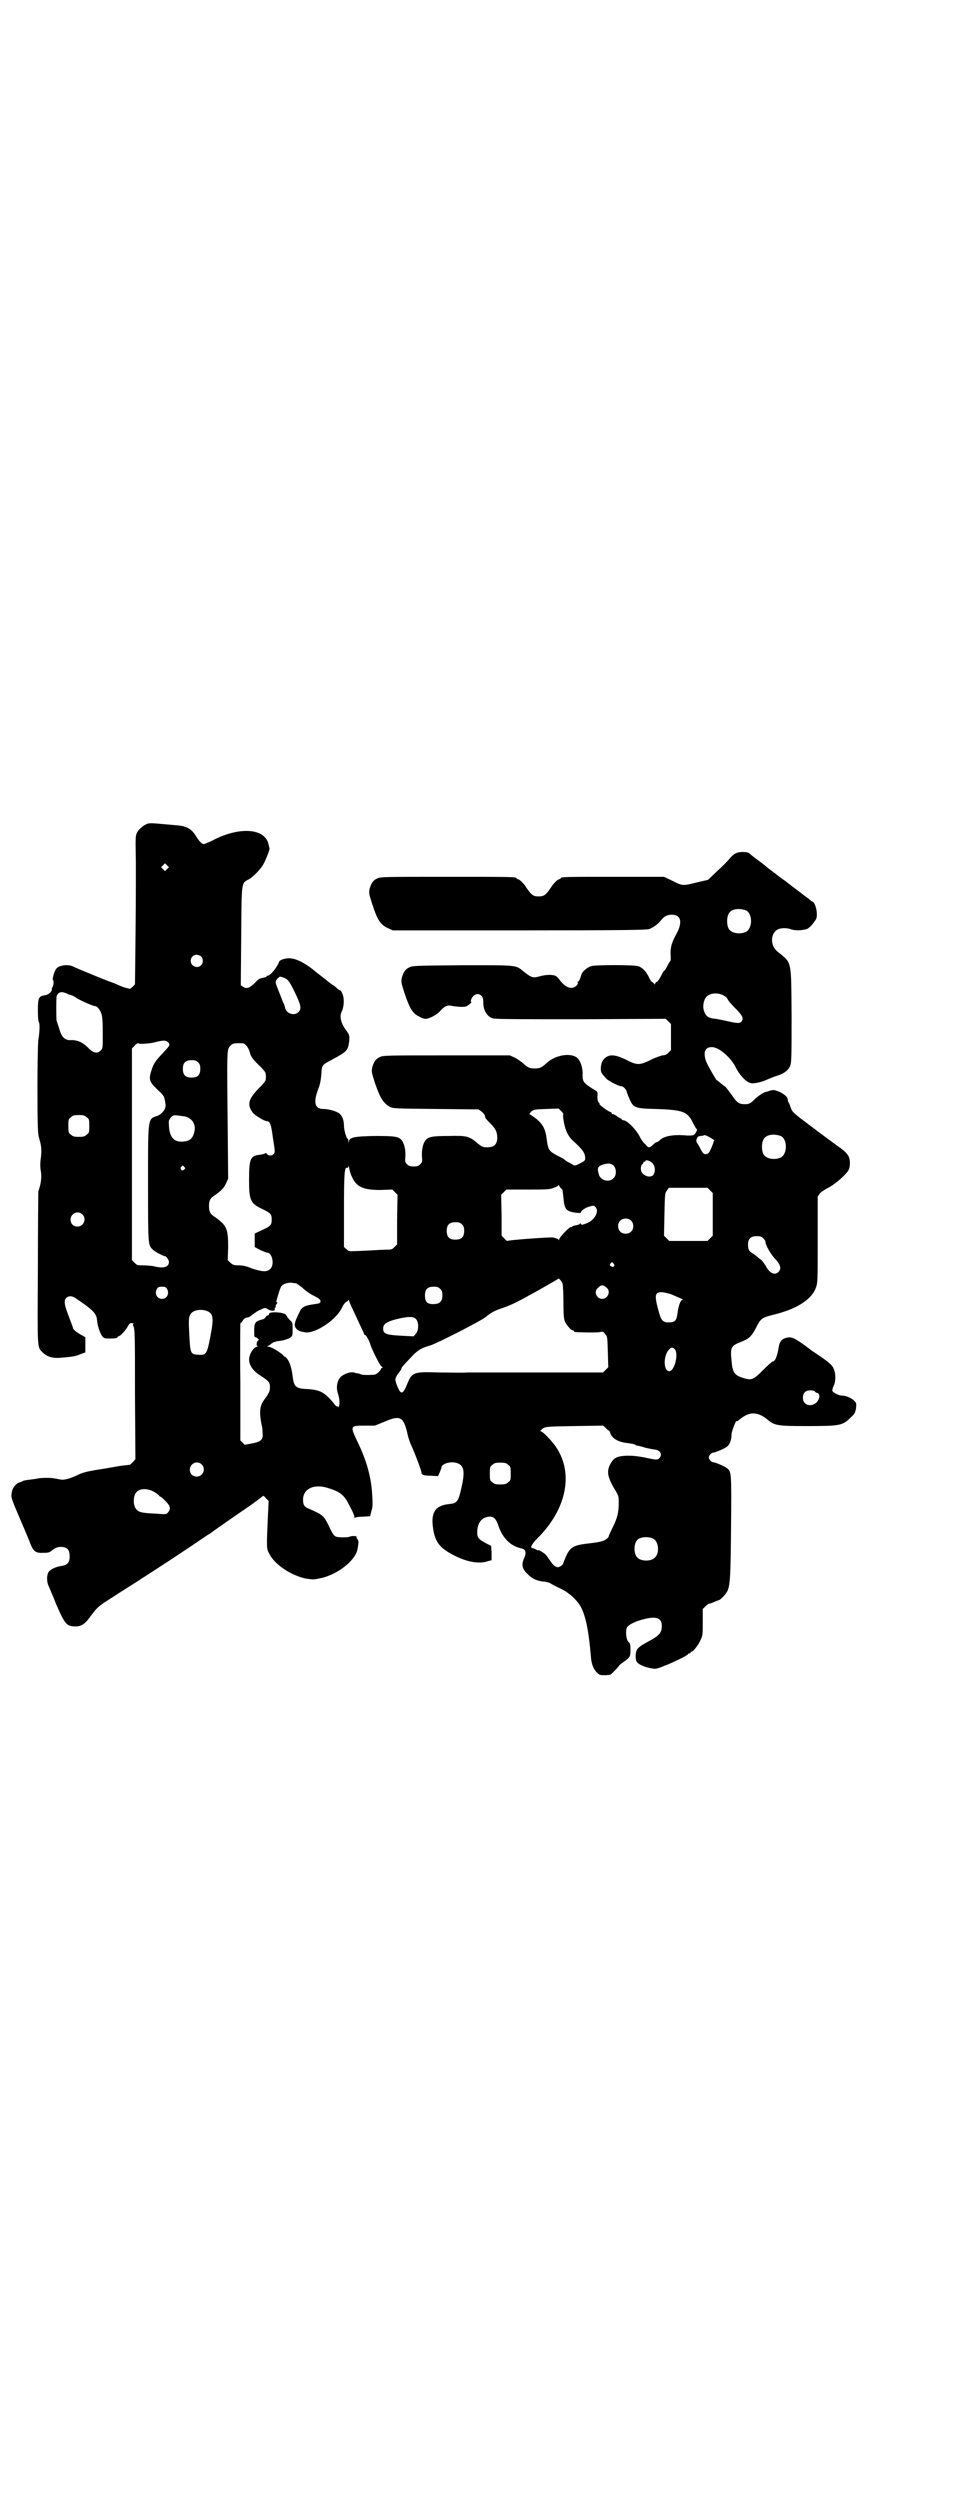 <?xml version="1.0" standalone="no"?>
<!DOCTYPE svg PUBLIC "-//W3C//DTD SVG 20010904//EN"
 "http://www.w3.org/TR/2001/REC-SVG-20010904/DTD/svg10.dtd">
<svg version="1.0" xmlns="http://www.w3.org/2000/svg"
 width="1107pt" height="2870pt" viewBox="0 0 1107 2870"
 preserveAspectRatio="xMidYMid meet">
<g transform="translate(0,2870) scale(0.5,-0.5)"
fill="#000000" stroke="none">
<path d="M339 3849 c-7 -2 -20 -12 -24 -20 -4 -8 -4 -10 -3 -67 0 -81 0 -95
-1 -195 l-1 -87 -6 -6 c-3 -3 -6 -5 -7 -4 -1 0 -2 1 -3 1 -7 1 -15 4 -30 11
-6 2 -10 4 -11 4 -1 0 -78 31 -87 36 -8 3 -20 3 -30 -1 -6 -3 -8 -5 -12 -16
-3 -10 -4 -14 -2 -15 2 -3 1 -13 -2 -17 -1 -1 -1 -3 -1 -5 0 -5 -8 -12 -16
-13 -14 -2 -16 -6 -16 -34 0 -16 1 -26 2 -27 3 -3 2 -24 -1 -42 -1 -6 -2 -56
-2 -111 0 -85 1 -102 3 -111 6 -20 7 -29 5 -47 -2 -13 -2 -23 0 -33 2 -13 0
-29 -6 -45 0 -2 -1 -81 -1 -176 -1 -190 -2 -181 11 -194 10 -10 23 -14 43 -12
24 2 34 3 46 9 l9 3 0 17 0 18 -9 5 c-11 6 -19 13 -19 15 0 1 -4 12 -9 25 -11
28 -13 39 -7 45 6 6 15 5 24 -2 4 -3 15 -10 24 -17 17 -13 22 -20 23 -33 1
-12 7 -30 12 -36 4 -5 6 -5 19 -5 10 0 15 1 16 3 0 1 1 2 2 2 4 0 18 15 22 24
4 6 5 7 10 6 3 0 4 -1 3 -1 -2 -1 -2 -2 -1 -5 4 -7 4 -22 4 -161 l1 -145 -6
-7 c-4 -4 -7 -6 -7 -6 -1 0 -9 -1 -19 -2 -23 -4 -52 -9 -60 -10 -22 -4 -30 -6
-42 -12 -15 -7 -28 -11 -36 -10 -2 0 -10 2 -17 3 -11 2 -36 1 -40 -1 -1 0 -7
-1 -15 -2 -8 -1 -15 -2 -16 -3 -1 -1 -4 -2 -7 -3 -9 -2 -18 -13 -19 -24 -2
-11 -2 -11 21 -65 10 -23 20 -47 22 -53 7 -17 12 -21 30 -20 12 0 14 1 20 6 7
6 16 9 26 7 10 -2 14 -8 14 -21 0 -14 -5 -20 -18 -22 -14 -2 -27 -8 -31 -15
-4 -8 -4 -22 1 -32 2 -5 10 -23 17 -41 20 -46 24 -51 45 -51 13 0 22 6 36 26
11 15 17 21 33 31 46 30 61 39 75 48 7 5 25 16 40 26 39 25 103 68 104 69 1 1
5 3 9 6 4 3 9 6 10 6 3 3 29 21 65 46 30 20 50 35 56 40 3 3 4 2 9 -4 l6 -6
-2 -41 c-3 -69 -3 -69 4 -81 11 -23 49 -49 83 -56 13 -2 18 -3 30 0 39 6 84
40 89 67 3 17 3 19 0 23 -2 3 -3 6 -2 6 1 2 -14 2 -16 0 -3 -2 -25 -2 -31 0
-5 2 -8 6 -16 23 -12 25 -14 27 -46 41 -11 4 -14 9 -14 21 0 24 23 36 53 28
28 -8 39 -15 49 -33 13 -24 17 -33 16 -37 0 -1 1 -1 2 1 2 1 10 2 18 2 l16 1
3 12 c3 9 3 16 2 34 -2 43 -13 82 -34 125 -17 36 -17 37 15 37 l25 0 22 9 c35
15 43 12 52 -24 2 -12 8 -28 12 -36 8 -18 21 -53 21 -57 0 -5 5 -7 22 -7 l16
-1 4 9 c2 5 4 10 4 11 0 8 19 14 32 11 18 -4 22 -16 16 -47 -9 -43 -11 -46
-30 -48 -31 -3 -42 -18 -38 -51 4 -35 15 -50 49 -67 31 -16 59 -20 78 -13 l8
2 0 17 -1 16 -12 6 c-17 9 -20 13 -20 25 0 16 6 28 16 33 18 7 26 3 33 -19 10
-28 28 -46 53 -51 10 -2 11 -10 6 -22 -7 -14 -5 -25 7 -36 10 -11 21 -16 36
-18 6 0 14 -2 17 -4 10 -6 11 -6 25 -13 19 -9 39 -28 47 -45 10 -22 16 -52 21
-109 1 -18 6 -30 14 -38 6 -6 8 -6 18 -6 6 0 12 1 14 2 6 5 19 19 19 20 0 1 5
5 11 9 14 10 15 12 15 28 0 11 -1 14 -4 17 -6 4 -8 26 -4 34 4 6 19 14 40 19
28 7 40 2 40 -16 0 -15 -6 -22 -28 -34 -21 -11 -27 -16 -30 -22 -3 -8 -3 -23
1 -27 3 -5 19 -12 32 -14 10 -2 12 -2 27 4 22 8 58 26 58 28 0 1 1 2 3 2 2 0
3 1 3 2 0 1 1 2 2 2 4 0 16 15 22 29 4 9 4 13 4 40 l0 29 6 6 c3 3 7 6 8 6 2
0 7 2 12 4 4 2 9 4 10 4 4 0 16 13 20 20 7 14 8 34 9 150 1 122 1 125 -9 133
-6 5 -28 14 -32 14 -4 0 -10 6 -10 11 0 5 6 11 10 11 4 0 26 9 32 14 6 5 10
15 10 27 0 8 12 38 12 31 0 -1 4 2 9 6 20 16 38 16 59 0 19 -16 23 -17 93 -17
75 0 82 1 100 19 10 9 11 11 13 22 1 12 1 12 -5 18 -7 6 -18 11 -28 11 -6 0
-18 6 -21 10 -1 2 0 6 2 11 6 11 6 30 0 42 -3 8 -16 18 -48 39 -3 2 -13 10
-23 17 -20 14 -27 17 -39 13 -8 -2 -13 -8 -15 -18 -4 -25 -9 -36 -15 -36 -1 0
-11 -9 -22 -20 -23 -23 -26 -24 -50 -16 -16 6 -20 13 -22 39 -3 30 -1 33 21
42 19 7 25 13 35 32 11 22 14 24 38 30 55 13 90 35 100 63 4 12 4 16 4 111 l0
98 5 7 c2 3 11 9 19 13 16 8 42 31 47 41 4 8 4 23 0 31 -3 7 -13 16 -27 25 -2
2 -11 8 -19 14 -8 6 -17 13 -20 15 -64 48 -62 46 -67 58 -2 7 -5 13 -6 14 0 1
-1 4 -1 6 -1 6 -12 14 -23 18 -8 3 -11 3 -18 1 -5 -2 -9 -3 -10 -3 -6 -2 -15
-8 -23 -15 -12 -12 -14 -13 -25 -13 -13 0 -18 4 -30 22 -6 8 -12 16 -14 18 -3
2 -8 6 -12 9 -3 3 -7 6 -8 6 -2 2 -22 36 -25 45 -6 20 -2 31 14 31 16 0 43
-23 55 -47 9 -18 25 -35 36 -36 6 -1 25 3 37 9 7 3 17 7 24 9 15 5 25 13 28
23 3 6 3 30 3 115 -1 130 1 119 -32 146 -18 14 -17 44 2 52 8 3 20 3 30 -1 10
-3 28 -2 37 2 3 2 9 7 13 13 7 9 8 10 8 21 0 12 -6 28 -10 28 -1 0 -5 3 -9 7
-5 3 -11 8 -15 11 -12 9 -37 28 -39 30 -1 0 -7 5 -13 9 -6 5 -18 14 -26 20 -8
7 -20 16 -27 21 -7 5 -14 11 -16 13 -3 2 -7 3 -15 3 -14 0 -21 -4 -31 -16 -4
-5 -17 -18 -28 -28 l-21 -20 -26 -6 c-32 -8 -33 -8 -56 4 l-19 9 -113 0 c-110
0 -124 0 -124 -3 0 -1 -2 -2 -5 -3 -3 -1 -8 -6 -14 -13 -15 -23 -19 -26 -32
-26 -13 0 -17 3 -32 26 -6 7 -11 12 -14 13 -3 1 -5 2 -5 3 0 3 -16 3 -162 3
-142 0 -151 0 -158 -4 -9 -4 -13 -10 -17 -23 -2 -10 -2 -11 6 -36 12 -37 19
-47 36 -55 l11 -5 290 0 c240 0 292 1 299 3 10 4 21 12 27 20 7 9 14 13 25 13
21 0 25 -17 11 -43 -12 -22 -14 -31 -14 -48 1 -8 0 -15 0 -15 -1 0 -4 -5 -7
-11 -3 -6 -6 -11 -7 -11 -1 0 -5 -6 -8 -13 -4 -7 -8 -13 -9 -13 -2 0 -3 -2 -4
-3 -1 -4 -1 -4 -4 0 -1 1 -3 3 -4 3 -1 0 -4 5 -7 11 -6 13 -15 22 -25 25 -11
3 -97 3 -107 0 -10 -3 -21 -13 -23 -20 -2 -9 -6 -16 -8 -16 -1 0 -1 -1 0 -2 2
-4 -7 -12 -14 -12 -9 0 -17 5 -26 16 -4 6 -9 11 -12 12 -8 3 -23 2 -34 -1 -17
-5 -20 -4 -39 11 -18 15 -14 14 -141 14 -106 -1 -115 -1 -121 -5 -9 -4 -13
-10 -17 -23 -2 -10 -2 -11 6 -36 12 -36 19 -47 34 -54 5 -3 11 -5 14 -5 7 -1
28 10 34 18 9 10 16 14 25 12 16 -3 28 -3 33 -2 5 1 17 11 13 11 -1 0 -1 2 0
5 7 19 28 16 28 -4 -1 -19 8 -35 22 -39 5 -2 69 -2 202 -2 l195 1 6 -6 6 -6 0
-30 0 -30 -6 -6 c-4 -4 -8 -6 -14 -6 -4 -1 -16 -5 -26 -10 -26 -13 -32 -13
-57 0 -29 14 -42 13 -53 -1 -6 -9 -7 -26 -2 -31 2 -3 6 -7 9 -11 6 -6 29 -18
36 -18 3 0 10 -7 11 -11 0 -1 2 -7 5 -14 10 -24 12 -26 62 -27 62 -2 73 -6 85
-31 4 -8 8 -15 9 -15 3 0 -3 -13 -8 -14 -2 -1 -8 -1 -14 -1 -30 3 -54 -1 -63
-11 -2 -2 -5 -4 -6 -4 -2 0 -5 -2 -7 -4 -10 -10 -12 -11 -20 -1 -5 4 -10 12
-12 16 -8 17 -30 39 -38 39 -2 0 -4 1 -4 2 0 1 -2 2 -4 3 -2 1 -6 3 -8 5 -3 2
-6 4 -8 4 -3 0 -4 1 -3 2 1 1 -1 2 -3 3 -7 2 -29 19 -25 19 1 0 0 1 -2 3 -2 3
-3 6 -3 14 1 8 0 10 -2 12 -30 18 -32 21 -32 37 1 16 -5 33 -12 39 -15 13 -50
7 -70 -11 -12 -11 -16 -13 -28 -13 -12 0 -16 2 -28 13 -4 3 -12 9 -18 12 l-11
5 -146 0 c-138 0 -146 0 -153 -4 -9 -4 -13 -10 -17 -23 -2 -10 -2 -11 6 -36
12 -35 19 -46 34 -55 8 -4 11 -4 106 -5 l98 -1 7 -5 c4 -3 7 -7 8 -10 0 -5 2
-7 13 -18 11 -11 15 -19 15 -32 0 -15 -7 -22 -23 -22 -10 0 -12 1 -22 9 -20
17 -25 18 -67 17 -38 0 -46 -2 -53 -10 -5 -6 -9 -22 -8 -37 1 -12 1 -13 -4
-18 -4 -4 -7 -5 -15 -5 -8 0 -11 1 -15 5 -5 5 -5 6 -4 18 1 16 -3 31 -9 38 -8
8 -16 9 -62 9 -47 -1 -57 -3 -59 -13 0 -3 -1 -3 -1 2 0 3 -1 5 -2 5 -2 0 -8
19 -8 29 0 13 -4 23 -10 28 -7 6 -25 11 -38 11 -19 0 -23 15 -11 46 4 10 6 21
7 33 1 22 1 22 26 35 33 18 35 20 38 41 1 13 1 15 -8 27 -11 15 -15 31 -9 42
5 10 6 29 2 39 -2 5 -4 9 -5 9 -1 0 -5 2 -9 6 -3 3 -9 7 -12 9 -3 2 -7 5 -8 6
-1 1 -6 5 -10 8 -8 6 -14 11 -18 14 -22 19 -45 31 -61 31 -10 0 -22 -4 -23 -8
-4 -12 -20 -32 -26 -32 -2 0 -3 -1 -3 -2 0 -1 -4 -2 -8 -3 -7 -1 -11 -3 -17
-10 -13 -13 -20 -16 -28 -11 l-6 4 1 113 c1 126 0 121 17 130 10 5 28 24 34
35 7 13 15 35 14 36 0 1 -1 4 -2 8 -6 37 -62 43 -122 14 -13 -7 -26 -12 -27
-12 -4 0 -10 6 -17 17 -10 17 -21 24 -42 26 -58 5 -61 6 -70 4z m45 -104 l-5
-5 -4 4 -5 5 4 4 5 5 4 -4 5 -5 -4 -4z m1329 -95 c16 -7 16 -43 -1 -50 -15 -6
-34 -2 -39 9 -4 8 -4 24 0 32 5 12 23 15 40 9z m-1251 -106 c5 -5 5 -15 0 -20
-9 -9 -24 -2 -24 10 0 8 6 14 14 14 3 0 8 -2 10 -4z m188 -48 c11 -4 14 -7 27
-34 14 -29 16 -37 9 -45 -9 -10 -27 -5 -31 8 0 2 -2 9 -5 14 -7 19 -12 30 -14
36 -4 10 -4 12 1 18 3 3 6 5 6 5 0 0 3 -1 7 -2z m-493 -39 c1 0 3 -1 4 -1 2 0
9 -3 16 -8 12 -7 37 -18 42 -18 4 0 11 -8 14 -18 2 -6 3 -17 3 -44 0 -33 0
-35 -4 -39 -8 -9 -18 -7 -30 6 -12 12 -25 18 -41 17 -12 0 -19 7 -24 23 -2 7
-4 13 -5 15 0 2 -1 4 -2 6 -1 5 -1 51 0 57 3 8 9 11 18 8 4 -1 8 -3 9 -4z
m1504 -2 c4 -2 8 -5 9 -7 3 -6 8 -12 19 -23 15 -15 19 -22 15 -29 -4 -6 -10
-6 -35 0 -9 2 -20 4 -25 5 -17 1 -24 6 -28 21 -2 9 0 22 6 29 8 9 25 11 39 4z
m-1275 -108 c4 -4 4 -5 1 -10 -2 -3 -9 -10 -14 -16 -12 -12 -20 -22 -24 -35
-8 -23 -7 -29 12 -47 14 -13 16 -15 18 -27 1 -6 2 -12 1 -13 0 -1 -1 -2 -1 -3
0 -5 -11 -16 -18 -18 -22 -7 -21 -3 -21 -157 0 -137 0 -139 10 -149 4 -5 25
-16 29 -16 3 0 9 -9 9 -13 0 -12 -12 -16 -35 -10 -6 1 -18 2 -25 2 -12 0 -13
0 -19 6 l-6 6 0 243 0 243 6 6 c3 4 7 6 8 6 3 -3 29 -1 42 3 17 4 22 4 27 -1z
m180 -8 c3 -3 7 -11 8 -16 2 -8 5 -13 19 -27 10 -9 17 -18 17 -20 1 -5 1 -11
0 -16 0 -2 -8 -11 -17 -20 -23 -24 -26 -37 -12 -55 5 -6 26 -19 32 -19 7 0 10
-8 14 -40 5 -31 5 -32 1 -36 -4 -4 -12 -4 -15 1 -2 2 -3 3 -3 2 0 -1 -5 -3
-12 -4 -23 -2 -26 -9 -26 -57 0 -48 3 -55 31 -68 19 -9 21 -12 21 -24 0 -12
-2 -15 -22 -24 l-17 -8 0 -16 0 -15 13 -7 c7 -3 14 -6 16 -6 11 0 17 -27 7
-37 -8 -8 -18 -7 -43 1 -11 5 -21 7 -30 7 -11 0 -13 1 -19 6 l-6 6 1 30 c0 42
-3 50 -32 70 -9 6 -12 11 -12 24 0 13 3 18 12 24 16 11 22 17 27 28 l5 11 -1
113 c-2 188 -2 183 6 192 5 5 7 6 19 6 12 0 13 0 18 -6z m-111 -38 c4 -4 5 -7
5 -15 0 -14 -6 -20 -20 -20 -14 0 -20 6 -20 20 0 14 6 20 20 20 8 0 11 -1 15
-5z m839 -119 c-1 0 -1 -5 0 -12 3 -22 10 -38 21 -48 24 -22 29 -29 29 -42 0
-4 -2 -6 -12 -11 -12 -6 -12 -6 -18 -2 -3 2 -9 5 -11 6 -3 2 -6 4 -7 5 0 1 -8
5 -16 9 -19 10 -21 13 -24 35 -3 25 -8 36 -25 50 -7 5 -14 10 -15 10 -1 0 1 2
4 6 7 5 8 5 35 6 l28 1 6 -6 c3 -3 5 -6 5 -7z m-1095 -7 c6 -4 6 -6 6 -20 0
-14 0 -16 -6 -20 -4 -4 -7 -5 -18 -5 -11 0 -14 1 -18 5 -6 4 -6 6 -6 20 0 14
0 16 6 20 4 4 7 5 18 5 11 0 14 -1 18 -5z m225 2 c18 -4 27 -19 22 -37 -4 -15
-11 -20 -27 -21 -20 -1 -30 11 -31 37 -1 12 0 13 5 19 5 5 6 5 16 4 7 -1 13
-2 15 -2z m1369 -45 c16 -7 16 -43 -1 -50 -15 -6 -34 -2 -39 9 -4 8 -4 24 0
32 5 12 23 15 40 9z m-163 -3 c5 -3 9 -6 10 -6 1 -1 -8 -24 -11 -28 -3 -5 -11
-7 -14 -2 -2 1 -5 7 -8 13 -3 6 -7 11 -7 12 -1 1 -1 4 0 7 2 5 3 6 8 7 4 0 7
1 8 1 2 2 4 1 14 -4z m-132 -59 c7 -7 8 -20 2 -28 -5 -5 -16 -4 -23 3 -6 4 -7
17 -2 22 2 1 3 4 3 5 0 1 1 2 2 1 1 -1 2 0 2 1 0 4 10 2 16 -4z m-88 -7 c6 -7
6 -22 -1 -28 -10 -11 -31 -5 -34 10 -4 14 -2 18 12 22 10 3 18 2 23 -4z m-602
-24 c10 -24 26 -31 66 -31 l27 1 6 -6 6 -6 -1 -57 0 -57 -6 -6 c-5 -5 -6 -6
-17 -6 -7 0 -25 -1 -42 -2 -48 -2 -45 -3 -51 3 l-6 5 0 82 c0 85 1 102 7 100
2 -1 3 1 3 4 0 2 1 0 2 -5 1 -5 3 -14 6 -19z m-385 22 c3 -3 3 -3 0 -6 -4 -5
-11 1 -7 6 4 4 4 4 7 0z m868 -51 c1 -1 2 -10 3 -19 2 -27 6 -32 27 -35 7 -1
13 -1 13 0 0 4 8 10 17 13 12 4 14 4 18 -2 7 -10 -5 -30 -23 -36 -9 -3 -10 -4
-12 -1 -1 2 -2 2 -2 1 0 -2 -4 -3 -9 -4 -5 -1 -9 -2 -9 -3 0 -1 -1 -2 -2 -1
-3 2 -28 -24 -28 -29 0 -2 0 -2 -2 1 -2 1 -7 3 -12 4 -9 1 -103 -6 -105 -8 -1
0 -4 2 -7 6 l-6 6 0 47 -1 47 6 6 6 6 49 0 c42 0 50 0 60 4 5 2 10 4 10 6 0 1
2 0 3 -3 2 -3 5 -6 6 -6z m340 -3 l6 -6 0 -49 0 -49 -6 -6 -6 -6 -44 0 -44 0
-6 6 -6 6 1 49 c1 48 1 49 6 55 l4 6 44 0 45 0 6 -6z m-1442 -55 c11 -10 3
-28 -11 -28 -9 0 -16 6 -16 16 0 14 17 22 27 12z m1260 -14 c7 -6 7 -19 1 -25
-6 -7 -19 -7 -25 -1 -7 6 -7 19 -1 25 6 7 19 7 25 1z m-388 -9 c4 -4 5 -7 5
-15 0 -14 -6 -20 -20 -20 -14 0 -20 6 -20 20 0 14 6 20 20 20 8 0 11 -1 15 -5z
m692 -32 c3 -3 5 -6 5 -8 0 -7 12 -29 23 -40 12 -13 14 -22 7 -29 -9 -9 -21
-3 -30 15 -3 4 -7 10 -9 12 -3 2 -6 4 -8 6 -1 1 -6 5 -10 8 -11 6 -13 10 -13
22 0 13 6 19 20 19 8 0 11 -1 15 -5z m-344 -58 c5 -5 -1 -10 -6 -6 -3 2 -3 3
-1 6 4 4 4 4 7 0z m-117 -46 c1 -3 2 -22 2 -42 0 -29 1 -38 3 -44 4 -9 14 -21
18 -21 2 0 3 -1 3 -2 0 -1 1 -2 3 -2 6 -1 53 -2 58 0 6 1 7 1 11 -5 5 -5 5 -7
6 -41 l1 -35 -6 -6 -6 -6 -147 0 c-81 0 -155 0 -165 0 -10 -1 -39 0 -64 0 -59
2 -63 1 -74 -27 -7 -17 -11 -22 -16 -17 -4 5 -11 22 -11 28 0 3 3 9 7 14 4 5
7 10 7 11 0 3 6 9 25 29 13 14 23 19 41 24 12 3 116 56 127 65 15 12 21 15 42
22 9 3 25 10 34 15 10 5 21 11 24 13 14 7 66 37 67 38 1 3 8 -6 10 -11z m-613
1 c2 0 8 -5 15 -10 6 -6 17 -14 25 -18 14 -7 18 -10 17 -15 -1 -3 -4 -4 -13
-5 -22 -3 -29 -6 -34 -16 -14 -28 -15 -34 -7 -42 5 -4 8 -5 20 -7 24 -2 70 29
83 56 3 7 8 13 10 14 2 1 5 3 5 4 1 1 2 0 2 -2 0 -2 8 -19 17 -38 9 -20 17
-36 17 -37 0 -1 1 -3 3 -3 3 -2 10 -15 12 -23 4 -12 21 -46 25 -49 3 -2 4 -3
2 -3 -1 0 -3 -2 -3 -3 -2 -5 -11 -13 -15 -13 -12 -1 -22 -1 -29 0 -4 2 -9 3
-10 3 -1 0 -5 1 -8 2 -8 2 -19 -2 -28 -8 -10 -7 -14 -25 -9 -40 4 -12 5 -26 2
-30 -1 -2 -2 -3 -2 -1 0 1 -1 2 -2 1 -1 0 -5 3 -8 8 -21 25 -31 30 -60 32 -27
1 -31 5 -34 30 -3 24 -9 38 -17 44 -2 0 -4 2 -5 4 -9 8 -27 19 -33 19 -3 0 -5
1 -3 1 2 1 6 3 9 6 3 2 6 4 7 4 1 0 4 1 7 2 3 0 9 1 14 2 4 1 10 3 14 5 7 5 7
5 7 20 0 15 0 16 -6 21 -3 3 -6 7 -6 7 0 1 -2 4 -4 6 -6 6 -38 7 -38 2 0 -2
-1 -4 -3 -4 -2 0 -4 -2 -5 -4 -1 -2 -5 -5 -7 -5 -19 -5 -20 -8 -19 -37 0 -2 1
-4 3 -4 1 0 4 -2 6 -4 2 -3 3 -4 2 -3 -4 2 -8 -11 -4 -13 1 -1 1 -2 -1 -2 -5
0 -13 -10 -16 -19 -6 -17 3 -34 24 -47 20 -13 22 -16 22 -27 0 -9 -2 -13 -12
-27 -12 -15 -13 -30 -7 -60 1 -3 2 -10 2 -17 2 -16 -3 -21 -25 -25 l-16 -3 -5
5 -5 5 0 135 c-1 74 0 134 0 134 1 0 4 3 6 7 3 4 6 6 9 6 3 0 7 2 12 6 5 4 13
10 19 12 10 5 11 5 16 2 7 -5 18 -6 17 -1 0 2 0 4 1 4 1 0 2 1 1 3 0 1 1 4 3
6 1 2 2 3 0 3 -2 0 -2 2 4 21 2 7 5 15 7 17 4 5 16 8 24 7 3 -1 7 -1 8 -1z
m715 -11 c9 -8 2 -25 -11 -25 -13 0 -20 17 -10 25 8 8 12 8 21 0z m-1011 -1
c7 -11 1 -24 -11 -24 -12 0 -18 13 -11 24 2 3 5 4 11 4 6 0 9 -1 11 -4z m628
-1 c4 -4 5 -7 5 -15 0 -14 -6 -20 -21 -20 -14 0 -19 5 -19 20 0 14 6 20 20 20
8 0 11 -1 15 -5z m534 -14 c7 -3 14 -6 16 -7 2 -1 5 -2 7 -3 2 -1 2 -1 0 -1
-5 0 -10 -14 -12 -31 -2 -17 -6 -21 -20 -21 -13 0 -17 4 -22 21 -12 42 -11 50
9 48 6 -1 16 -3 22 -6z m-1067 -38 c12 -6 13 -17 5 -58 -8 -41 -9 -43 -31 -41
-14 1 -15 5 -17 41 -2 37 -2 44 2 51 6 11 26 14 41 7z m478 -18 c6 -8 6 -25
-1 -33 l-5 -6 -21 1 c-42 2 -49 4 -49 17 0 11 9 17 42 24 20 4 29 3 34 -3z
m594 -69 c9 -11 -1 -50 -13 -50 -13 0 -14 33 -2 48 6 7 10 8 15 2z m322 -97
c1 -2 4 -3 5 -3 4 0 6 -7 4 -12 -7 -22 -37 -21 -37 1 0 11 6 17 17 17 5 0 10
-1 11 -3z m-474 -89 c1 0 2 -2 3 -4 3 -14 19 -23 40 -25 6 -1 14 -2 16 -3 2
-1 5 -3 7 -3 1 0 10 -2 19 -5 9 -2 19 -4 22 -4 12 -2 17 -12 9 -20 -4 -4 -7
-4 -34 2 -16 3 -25 4 -40 4 -23 -1 -30 -5 -37 -17 -10 -17 -9 -30 8 -59 10
-16 10 -17 10 -33 0 -21 -3 -34 -14 -56 -5 -10 -9 -19 -9 -20 0 -2 -3 -5 -6
-7 -6 -4 -12 -6 -36 -9 -38 -4 -46 -8 -56 -30 -3 -7 -6 -14 -6 -15 0 -4 -8
-10 -13 -10 -6 0 -12 6 -19 17 -3 4 -6 9 -9 12 -4 4 -17 12 -17 10 0 -1 -2 0
-4 1 -5 3 -6 3 -10 4 -5 1 0 10 13 23 66 66 83 148 42 209 -8 12 -29 34 -33
35 -3 1 -4 2 -1 4 7 8 11 8 77 9 l65 1 6 -5 c3 -4 6 -6 7 -6z m-935 -78 c11
-10 3 -28 -11 -28 -9 0 -16 6 -16 16 0 14 17 22 27 12z m704 -1 c6 -4 6 -6 6
-20 0 -14 0 -16 -6 -20 -4 -4 -7 -5 -18 -5 -11 0 -14 1 -18 5 -6 4 -6 6 -6 20
0 14 0 16 6 20 4 4 7 5 18 5 11 0 14 -1 18 -5z m-810 -64 c5 -3 9 -7 9 -7 0
-1 1 -2 2 -2 2 0 7 -5 12 -10 11 -11 13 -18 6 -26 -4 -5 -5 -5 -29 -3 -28 1
-38 3 -43 9 -9 8 -9 32 0 41 9 9 28 8 43 -2z m1144 -106 c12 -7 14 -33 3 -43
-8 -9 -32 -9 -40 0 -9 8 -9 32 0 41 7 7 27 8 37 2z"/>
</g>
</svg>
